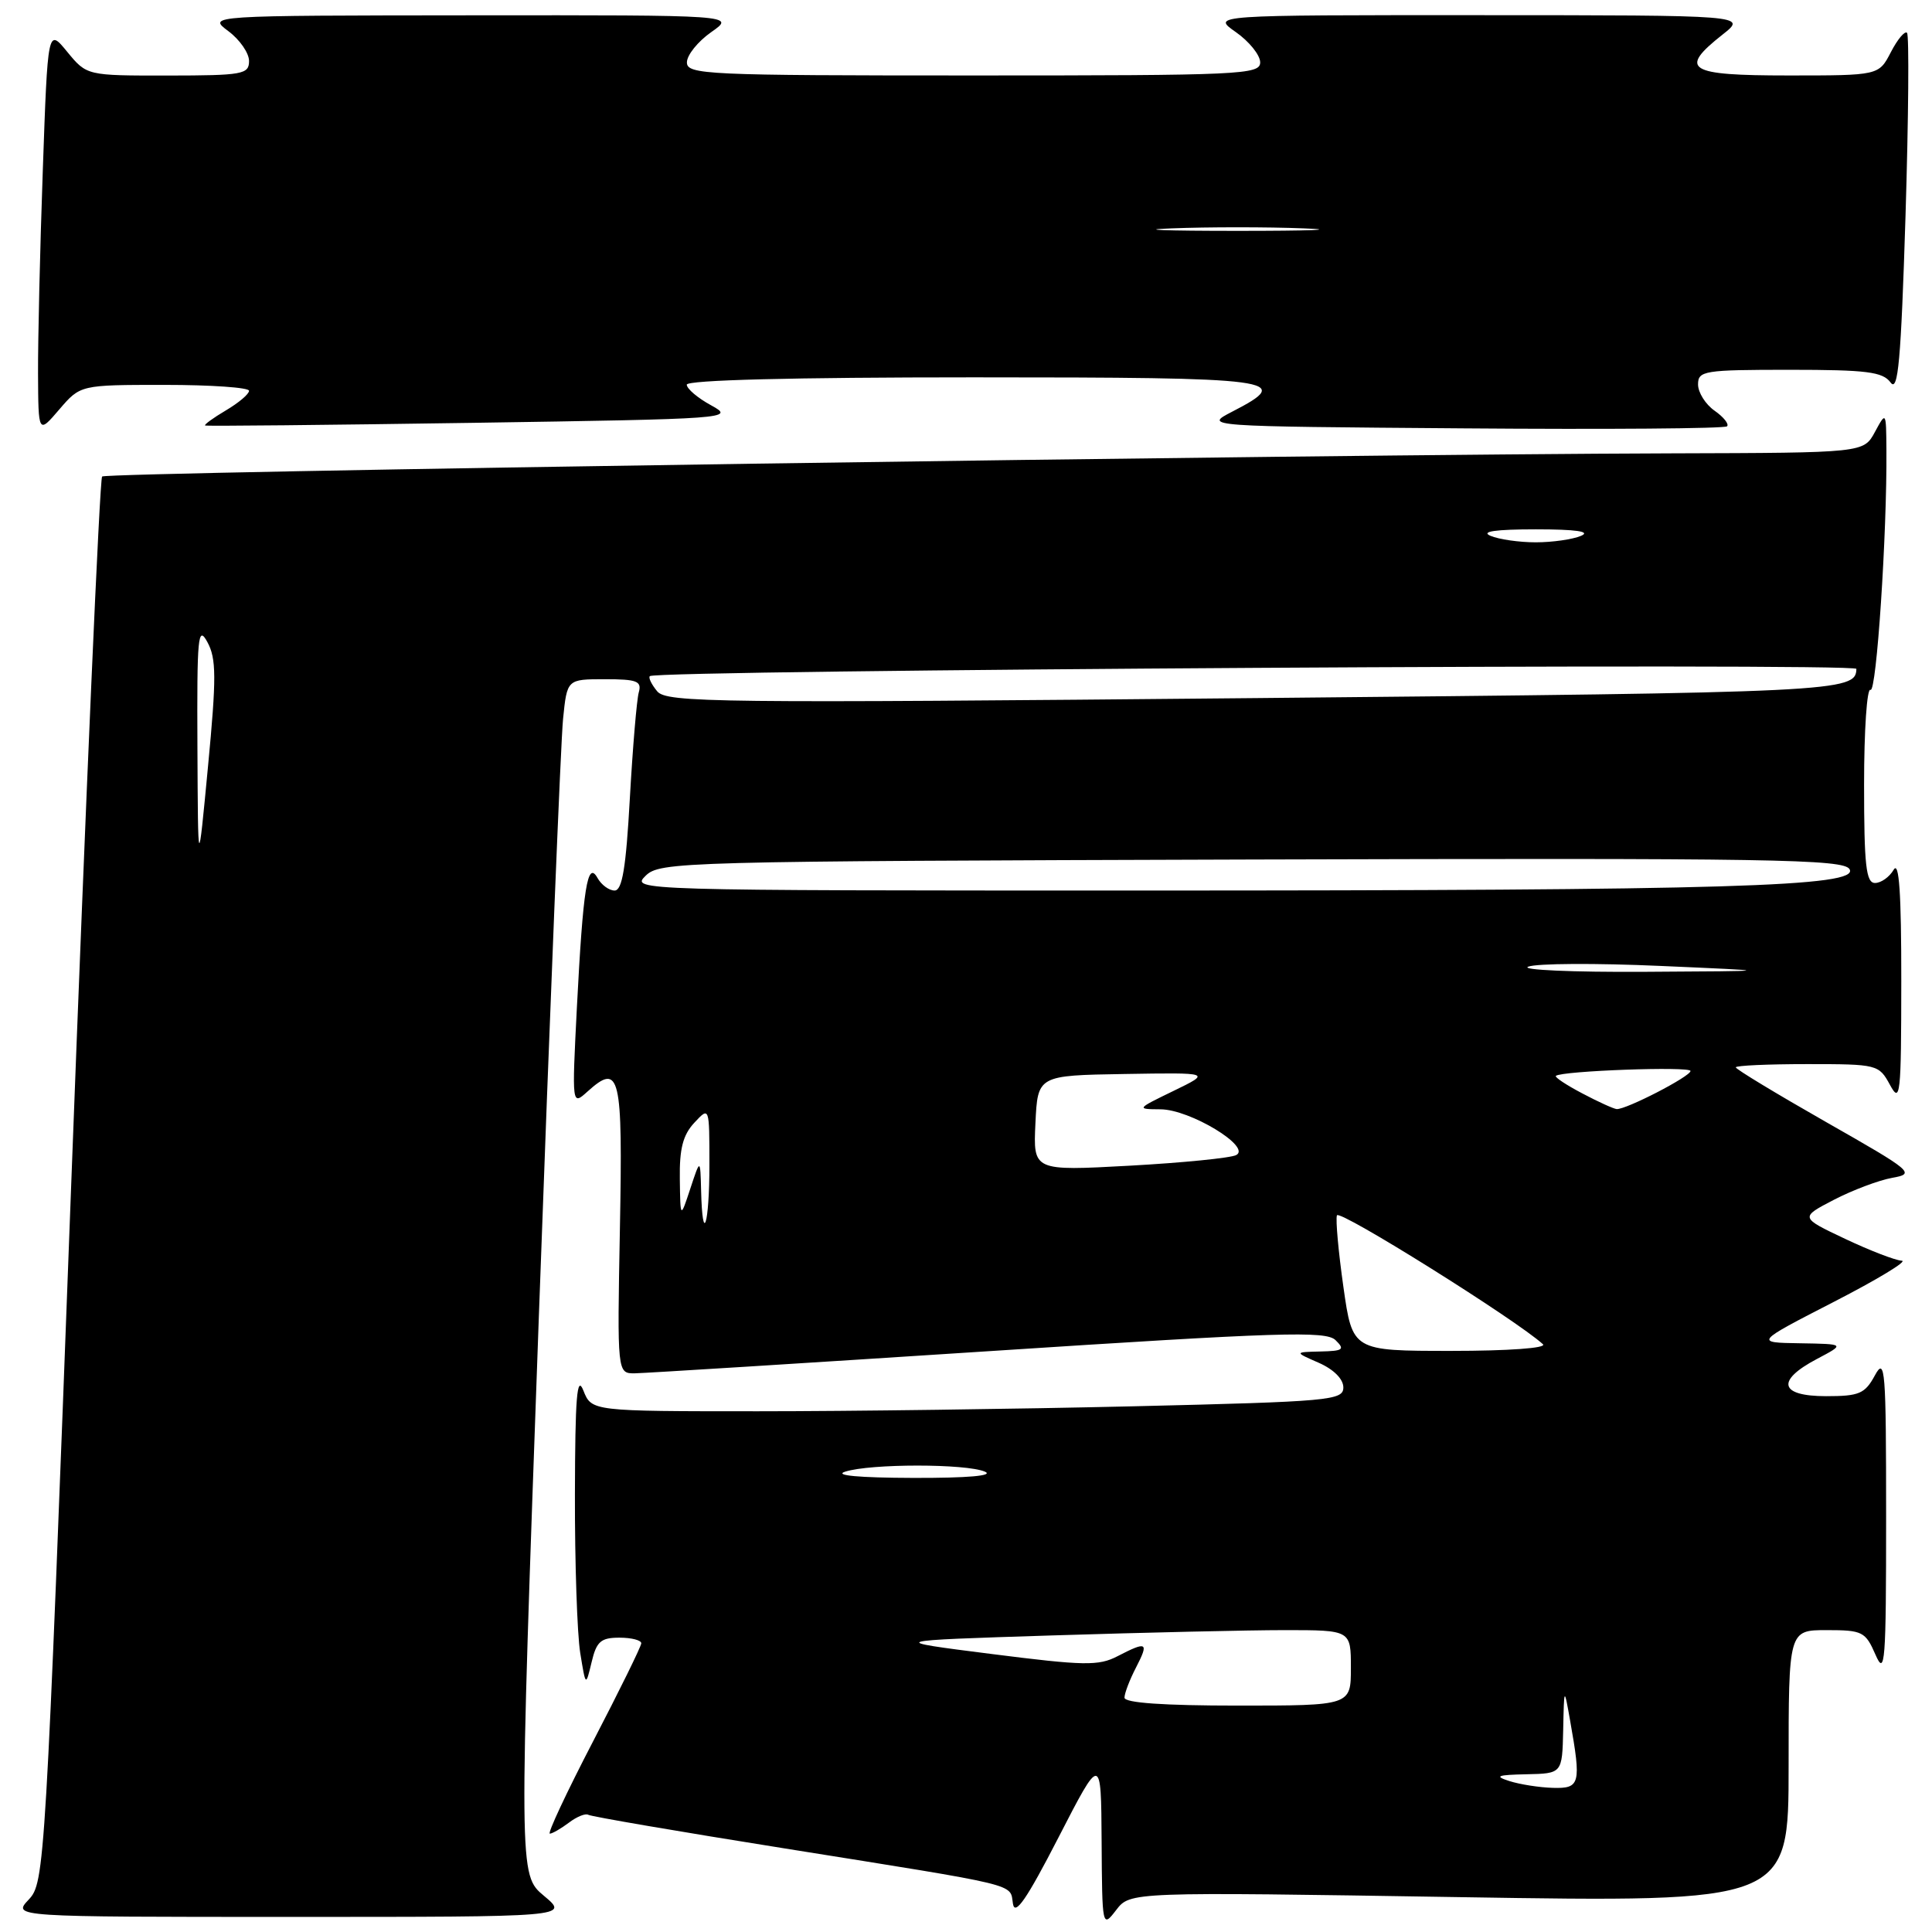 <?xml version="1.0" encoding="UTF-8" standalone="no"?>
<!DOCTYPE svg PUBLIC "-//W3C//DTD SVG 1.1//EN" "http://www.w3.org/Graphics/SVG/1.1/DTD/svg11.dtd" >
<svg xmlns="http://www.w3.org/2000/svg" xmlns:xlink="http://www.w3.org/1999/xlink" version="1.1" viewBox="0 0 256 256">
 <g >
 <path fill="currentColor"
d=" M 193.38 251.38 C 237.00 252.08 237.00 252.08 237.00 234.04 C 237.00 216.00 237.00 216.00 242.05 216.00 C 246.79 216.00 247.18 216.20 248.51 219.25 C 249.78 222.18 249.92 220.39 249.92 201.00 C 249.92 181.38 249.79 179.74 248.43 182.25 C 247.11 184.68 246.36 185.00 241.97 185.00 C 235.79 185.00 235.29 182.95 240.75 180.07 C 244.50 178.09 244.50 178.09 238.50 177.99 C 232.50 177.90 232.50 177.90 243.00 172.50 C 248.78 169.53 252.82 167.08 252.00 167.05 C 251.18 167.02 247.80 165.72 244.50 164.16 C 238.50 161.32 238.50 161.32 243.00 158.98 C 245.47 157.70 248.95 156.39 250.72 156.07 C 253.82 155.52 253.48 155.23 241.97 148.68 C 235.39 144.93 230.00 141.67 230.00 141.43 C 230.00 141.19 234.26 141.00 239.47 141.00 C 248.77 141.00 248.96 141.05 250.43 143.75 C 251.80 146.28 251.92 145.19 251.93 130.00 C 251.94 118.32 251.64 114.01 250.92 115.25 C 250.36 116.21 249.25 117.00 248.45 117.00 C 247.26 117.00 247.00 114.68 247.00 103.94 C 247.00 96.76 247.38 91.12 247.85 91.41 C 248.64 91.90 250.05 70.75 249.96 59.59 C 249.92 54.51 249.92 54.50 248.43 57.25 C 246.94 60.00 246.94 60.00 221.72 60.07 C 173.84 60.21 14.11 62.56 13.53 63.14 C 13.21 63.46 11.37 105.50 9.45 156.57 C 6.02 247.85 5.92 249.46 3.80 251.71 C 1.65 254.00 1.65 254.00 38.54 254.00 C 75.42 254.00 75.42 254.00 72.08 251.21 C 68.74 248.42 68.74 248.42 71.40 174.46 C 72.87 133.78 74.31 98.14 74.61 95.25 C 75.14 90.00 75.14 90.00 80.14 90.00 C 84.42 90.00 85.06 90.25 84.64 91.75 C 84.37 92.71 83.84 99.01 83.46 105.75 C 82.95 114.98 82.45 118.00 81.44 118.00 C 80.70 118.00 79.68 117.25 79.17 116.33 C 77.84 113.96 77.26 117.61 76.44 133.50 C 75.78 146.50 75.78 146.50 77.83 144.65 C 82.15 140.75 82.53 142.33 82.14 162.83 C 81.78 182.00 81.78 182.00 84.14 181.97 C 85.44 181.95 106.52 180.63 131.00 179.04 C 169.61 176.52 175.69 176.33 176.96 177.57 C 178.24 178.82 177.99 179.01 174.96 179.08 C 171.50 179.16 171.50 179.16 174.75 180.58 C 176.72 181.45 178.00 182.73 178.00 183.84 C 178.00 185.56 176.27 185.72 150.25 186.34 C 134.99 186.70 112.57 187.00 100.44 187.00 C 78.39 187.00 78.39 187.00 77.30 184.25 C 76.45 182.10 76.21 185.08 76.18 198.00 C 76.16 207.07 76.48 216.53 76.88 219.00 C 77.61 223.50 77.61 223.50 78.39 220.25 C 79.04 217.50 79.61 217.00 82.08 217.00 C 83.69 217.00 84.99 217.34 84.97 217.75 C 84.96 218.16 82.08 224.01 78.58 230.75 C 75.08 237.49 72.50 242.99 72.86 242.97 C 73.21 242.95 74.35 242.29 75.40 241.50 C 76.44 240.71 77.59 240.25 77.95 240.47 C 78.32 240.70 90.06 242.71 104.06 244.94 C 135.59 249.98 133.79 249.54 134.22 252.25 C 134.48 253.92 136.04 251.67 140.24 243.50 C 145.90 232.50 145.90 232.50 145.97 244.00 C 146.04 255.40 146.06 255.48 147.90 253.09 C 149.75 250.68 149.75 250.68 193.38 251.38 Z  M 21.82 51.00 C 27.97 51.00 33.00 51.35 33.00 51.78 C 33.00 52.22 31.62 53.38 29.93 54.38 C 28.24 55.38 27.01 56.28 27.18 56.38 C 27.36 56.48 43.25 56.32 62.50 56.03 C 96.73 55.51 97.43 55.46 94.25 53.72 C 92.46 52.75 91.00 51.51 91.00 50.97 C 91.00 50.36 105.00 50.00 129.00 50.00 C 169.57 50.00 171.58 50.27 163.25 54.56 C 159.50 56.50 159.50 56.50 193.90 56.76 C 212.83 56.91 228.55 56.79 228.84 56.49 C 229.14 56.20 228.39 55.26 227.19 54.42 C 225.99 53.58 225.00 52.01 225.00 50.94 C 225.00 49.13 225.78 49.00 237.14 49.00 C 247.37 49.00 249.47 49.27 250.51 50.68 C 251.51 52.05 251.89 47.81 252.49 28.63 C 252.89 15.58 252.98 4.65 252.69 4.35 C 252.39 4.06 251.43 5.21 250.55 6.91 C 248.95 10.00 248.95 10.00 236.97 10.00 C 223.60 10.00 222.36 9.23 228.25 4.58 C 231.50 2.02 231.50 2.02 196.01 2.01 C 160.53 2.00 160.53 2.00 163.75 4.25 C 165.52 5.49 166.97 7.29 166.98 8.25 C 167.00 9.89 164.53 10.00 129.00 10.00 C 93.47 10.00 91.00 9.89 91.02 8.25 C 91.03 7.29 92.48 5.49 94.25 4.25 C 97.47 2.00 97.47 2.00 62.49 2.03 C 27.50 2.06 27.50 2.06 30.25 4.12 C 31.76 5.24 33.00 7.03 33.00 8.08 C 33.00 9.85 32.17 10.00 22.25 10.01 C 11.50 10.02 11.50 10.02 8.91 6.87 C 6.33 3.72 6.33 3.72 5.67 22.61 C 5.30 33.00 5.02 45.10 5.04 49.50 C 5.08 57.50 5.08 57.50 7.86 54.25 C 10.65 51.00 10.65 51.00 21.82 51.00 Z  M 200.00 236.00 C 197.96 235.35 198.38 235.18 202.25 235.10 C 207.00 235.00 207.00 235.00 207.13 229.25 C 207.25 223.50 207.25 223.50 208.05 228.00 C 209.54 236.39 209.38 237.01 205.75 236.90 C 203.96 236.85 201.38 236.44 200.00 236.00 Z  M 149.00 224.95 C 149.00 224.37 149.69 222.57 150.53 220.95 C 152.26 217.59 152.00 217.43 148.07 219.46 C 145.57 220.76 143.65 220.72 131.37 219.16 C 117.50 217.40 117.50 217.40 139.50 216.70 C 151.60 216.32 165.44 216.00 170.25 216.00 C 179.00 216.00 179.00 216.00 179.00 221.00 C 179.00 226.00 179.00 226.00 164.00 226.00 C 154.19 226.00 149.00 225.64 149.00 224.95 Z  M 112.00 195.00 C 115.35 193.93 128.00 193.93 130.50 195.00 C 131.76 195.54 128.27 195.85 121.00 195.83 C 113.79 195.81 110.43 195.50 112.00 195.00 Z  M 178.01 170.54 C 177.35 165.89 176.96 161.61 177.15 161.04 C 177.44 160.19 200.99 174.94 204.45 178.12 C 205.00 178.63 199.85 179.00 192.30 179.00 C 179.21 179.00 179.21 179.00 178.01 170.54 Z  M 92.90 157.75 C 92.79 153.50 92.79 153.50 91.47 157.50 C 90.15 161.50 90.15 161.50 90.08 156.21 C 90.02 152.23 90.49 150.39 92.00 148.77 C 94.00 146.62 94.00 146.62 94.00 154.31 C 94.00 162.32 93.08 165.18 92.90 157.75 Z  M 137.20 148.83 C 137.50 142.50 137.50 142.50 149.00 142.31 C 160.50 142.12 160.50 142.12 155.50 144.55 C 150.57 146.94 150.55 146.97 153.77 146.99 C 157.66 147.00 165.86 151.96 163.81 153.05 C 163.09 153.44 156.74 154.07 149.70 154.46 C 136.90 155.16 136.90 155.16 137.20 148.83 Z  M 209.66 144.88 C 207.54 143.77 205.97 142.72 206.16 142.56 C 206.93 141.89 224.00 141.27 224.00 141.91 C 224.00 142.63 215.48 147.03 214.22 146.96 C 213.83 146.93 211.77 146.00 209.66 144.88 Z  M 202.50 128.09 C 203.60 127.65 211.47 127.61 220.00 127.99 C 235.50 128.67 235.50 128.67 218.00 128.77 C 208.38 128.83 201.40 128.52 202.50 128.09 Z  M 85.53 116.06 C 87.44 114.18 89.84 114.12 165.87 113.89 C 235.01 113.69 244.33 113.84 245.08 115.18 C 246.37 117.48 229.05 118.00 151.12 118.00 C 84.26 118.00 83.58 117.98 85.53 116.06 Z  M 26.16 99.00 C 26.09 84.32 26.23 82.78 27.48 85.08 C 28.67 87.27 28.69 89.73 27.56 101.58 C 26.24 115.50 26.24 115.50 26.16 99.00 Z  M 87.08 91.60 C 86.33 90.69 85.89 89.79 86.11 89.59 C 86.99 88.77 246.00 87.81 245.98 88.63 C 245.93 91.66 243.72 91.77 166.47 92.50 C 94.73 93.18 88.33 93.11 87.08 91.60 Z  M 197.50 71.00 C 196.16 70.43 198.15 70.14 203.50 70.14 C 208.85 70.14 210.84 70.43 209.50 71.00 C 208.40 71.47 205.70 71.86 203.50 71.86 C 201.30 71.86 198.60 71.47 197.50 71.00 Z  M 155.25 30.26 C 160.06 30.07 167.94 30.07 172.75 30.26 C 177.56 30.44 173.62 30.59 164.00 30.59 C 154.38 30.59 150.44 30.44 155.25 30.26 Z "/>
</g>
</svg>